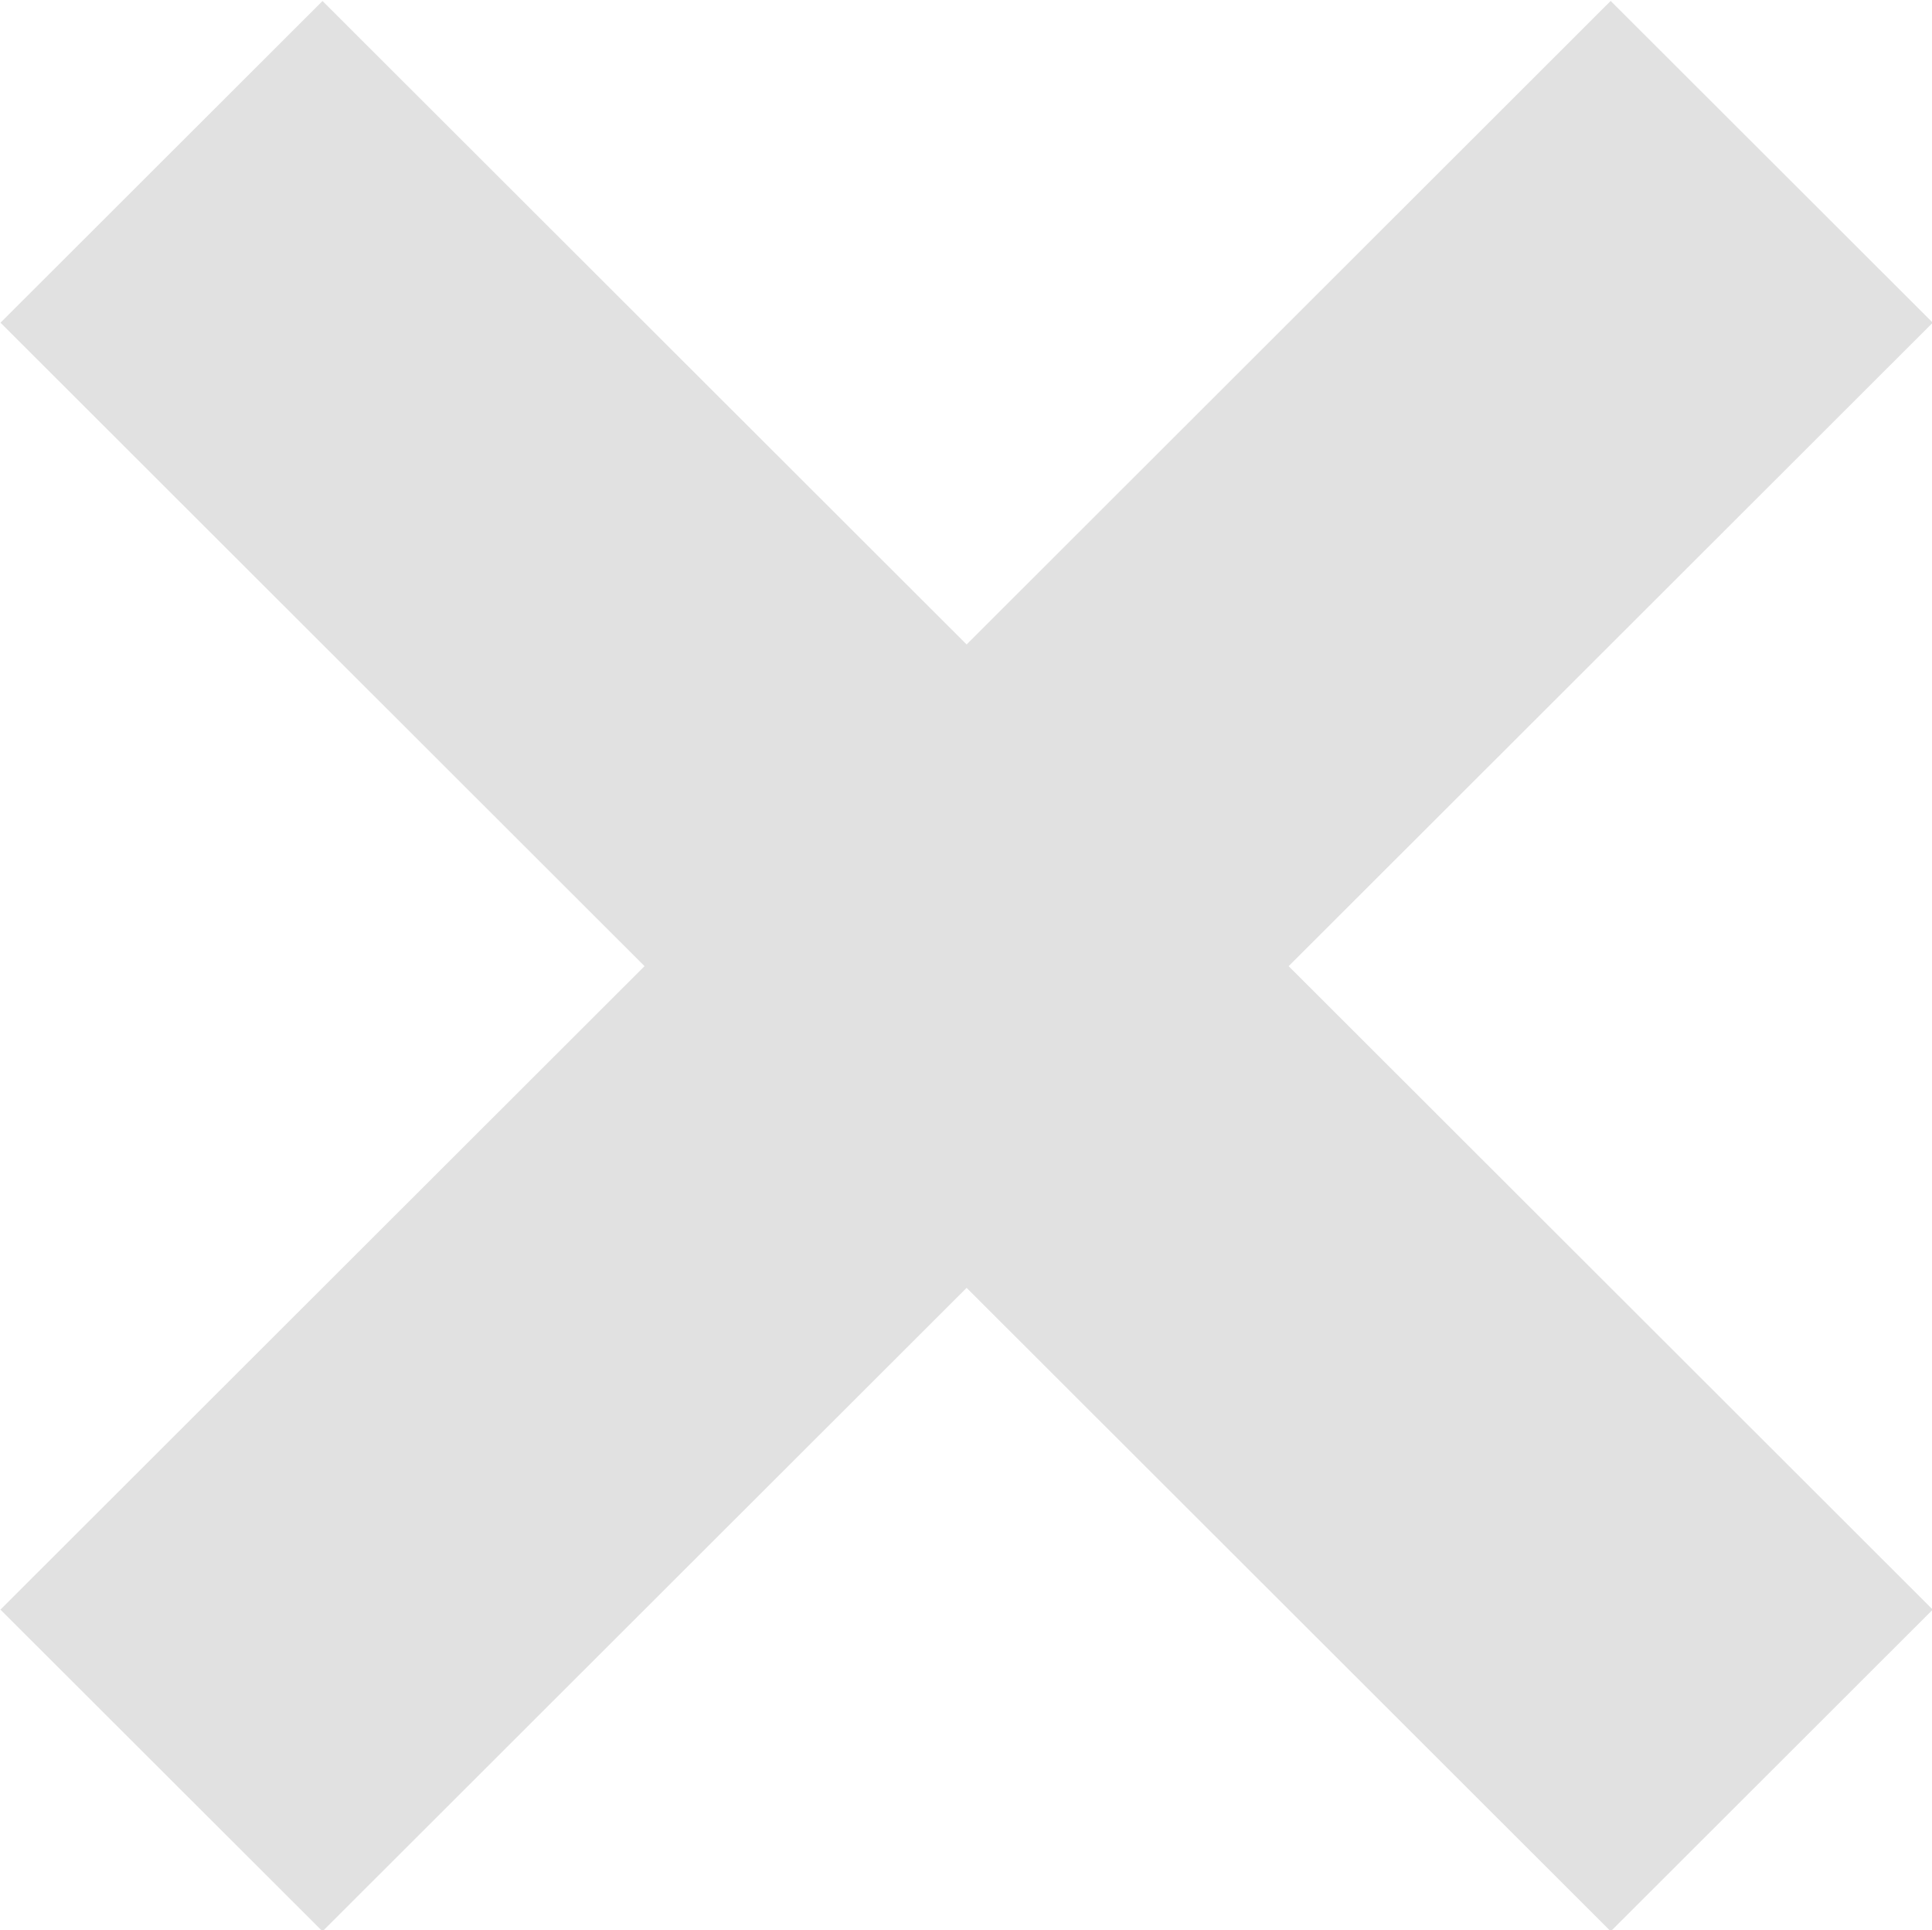 <svg xmlns="http://www.w3.org/2000/svg" width="20.999" height="20.978" viewBox="0 0 31 30.969">
<defs>
    <style>
      .cls-1 {
        fill: #e1e1e1;
        fill-rule: evenodd;
      }
    </style>
  </defs>
  <path id="Ellipse_5_copy_3" data-name="Ellipse 5 copy 3" class="cls-1" d="M971.175,262.984l-5.168-5.161L976.342,247.5l-10.334-10.323,5.167-5.161,10.335,10.323,10.334-10.324,5.168,5.162L986.677,247.5l10.335,10.323-5.167,5.161L981.51,252.661Z" transform="translate(-966 -232)"/>
</svg>
